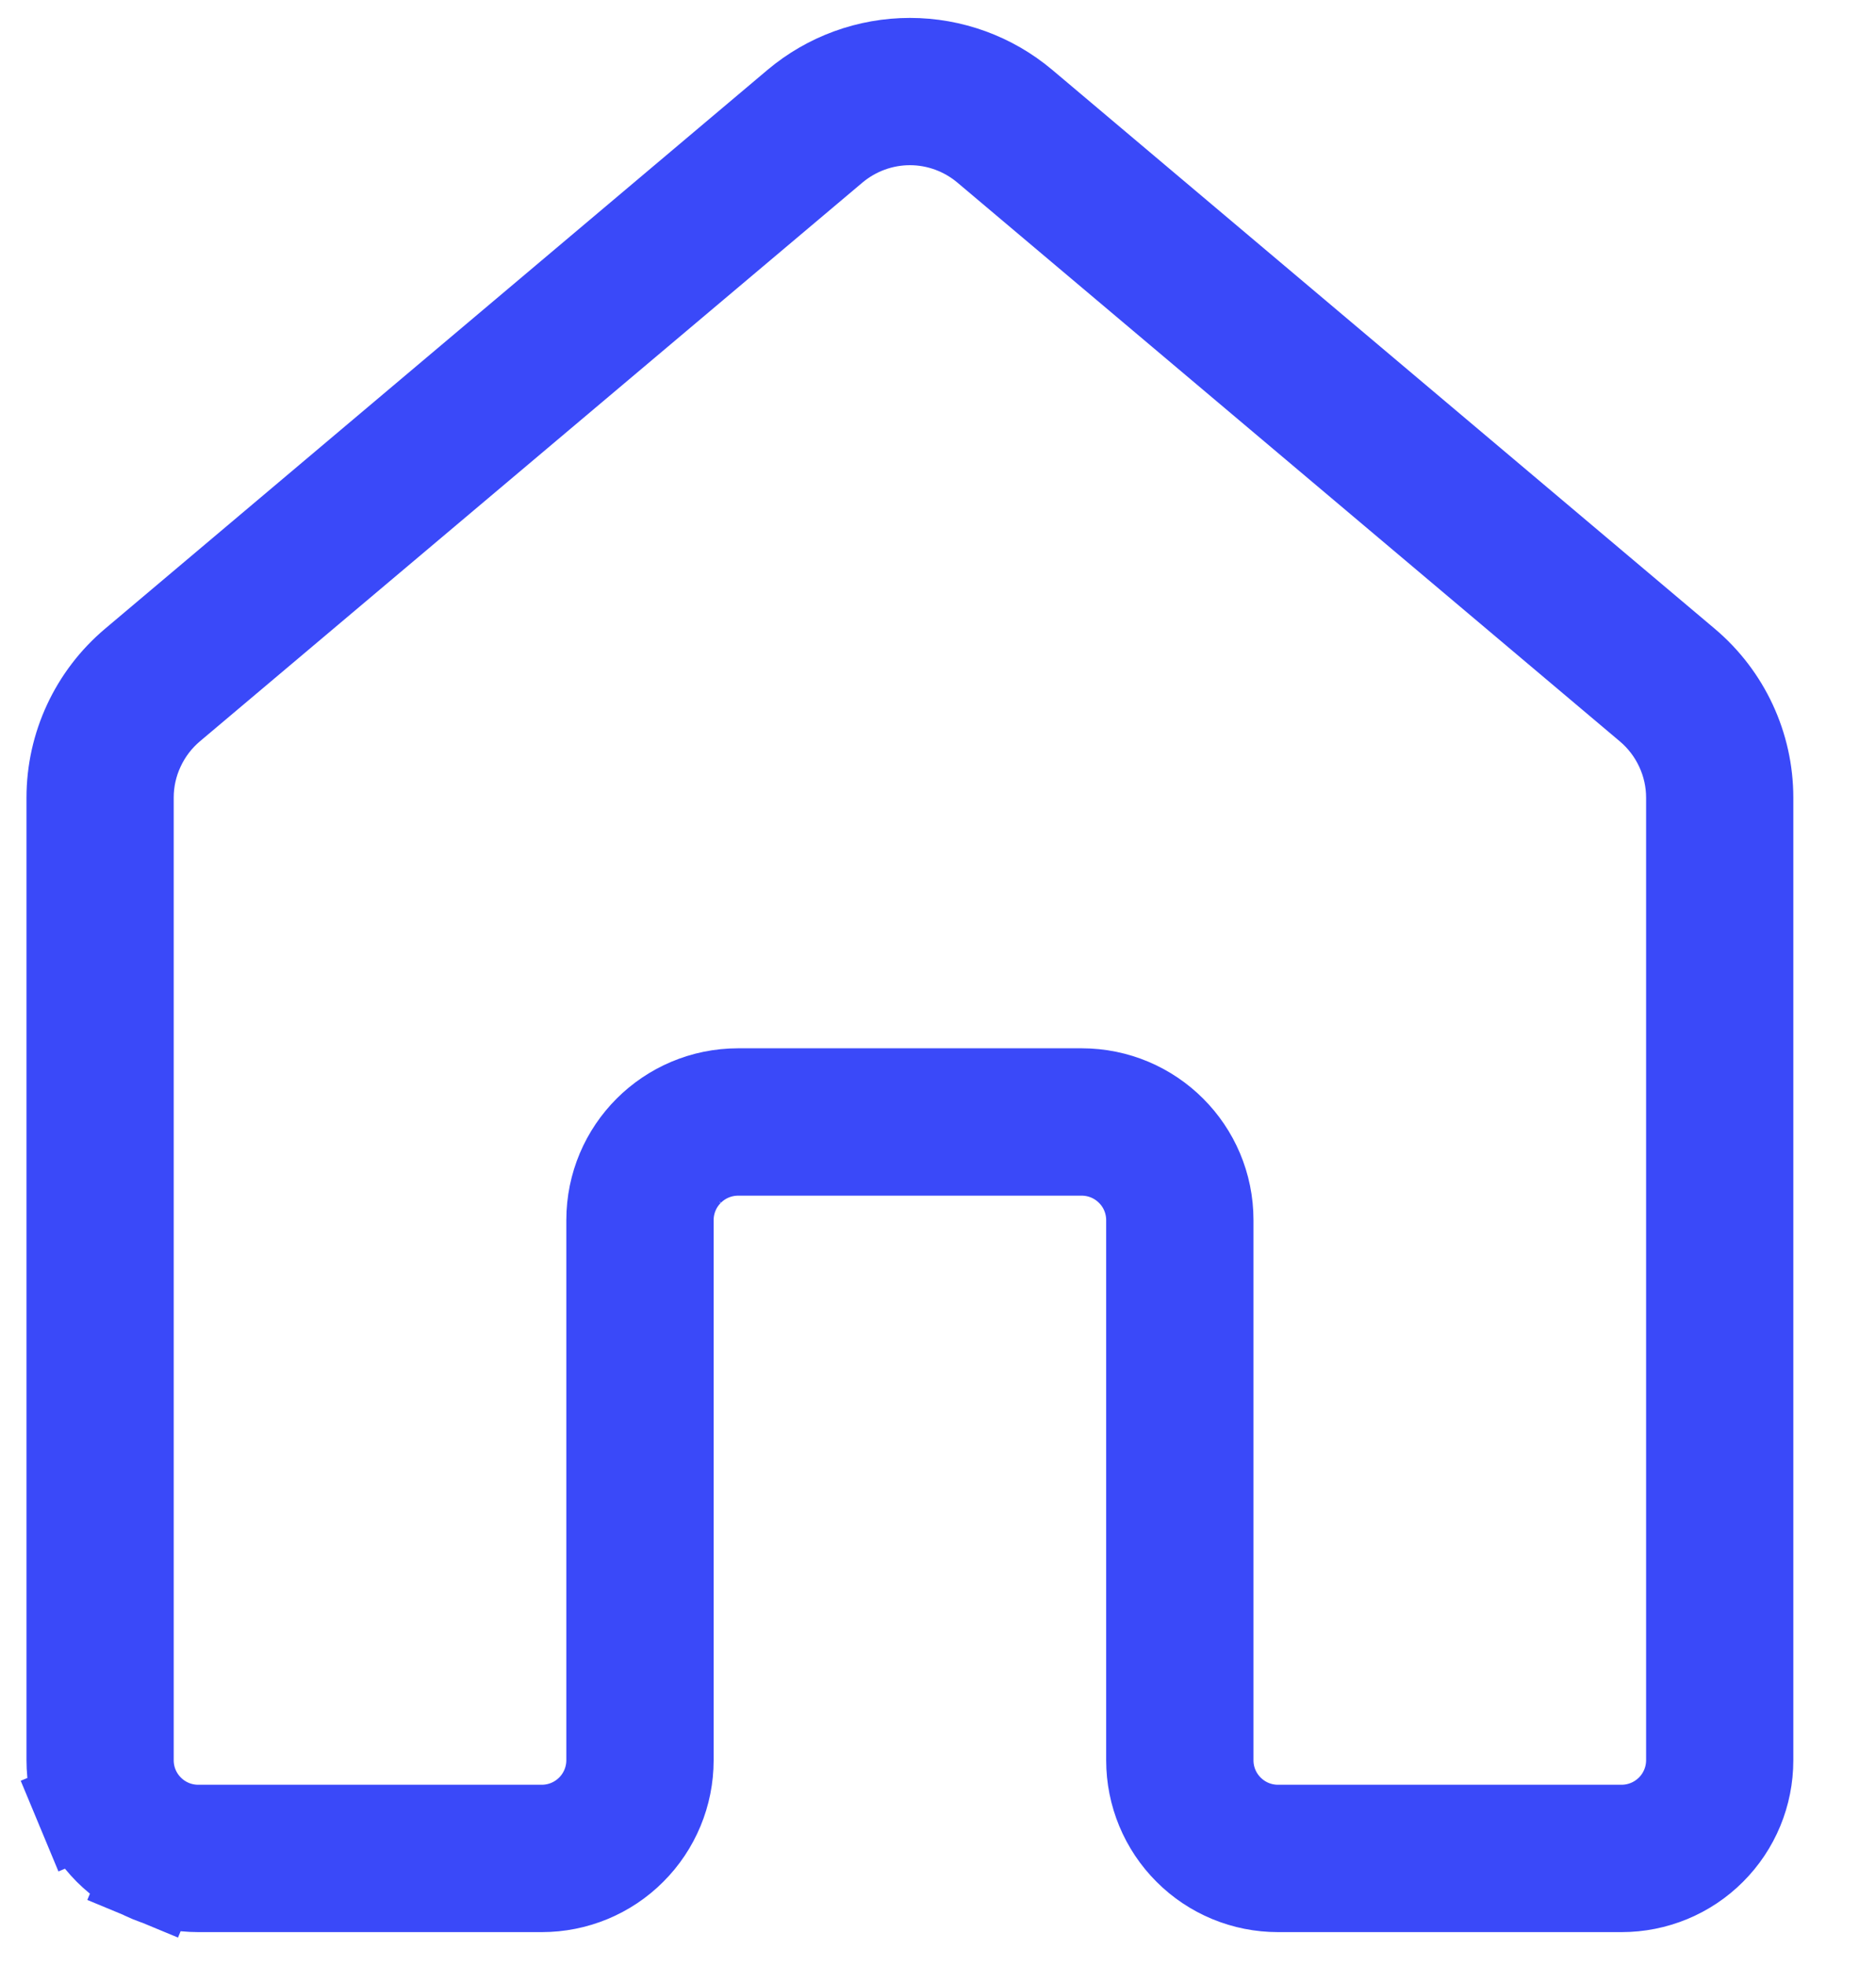 <svg width="21" height="22" viewBox="0 0 21 22" fill="none" xmlns="http://www.w3.org/2000/svg">
<path d="M12.691 13.072L12.691 13.072C12.537 12.917 12.327 12.83 12.108 12.83H8.263C8.044 12.83 7.834 12.917 7.68 13.072L8.056 13.448L7.68 13.072C7.525 13.226 7.439 13.436 7.439 13.654V19.698C7.439 20.062 7.294 20.412 7.036 20.669C6.779 20.927 6.429 21.071 6.065 21.071H2.219C2.039 21.071 1.86 21.036 1.694 20.967L1.485 21.471L1.694 20.967C1.527 20.898 1.376 20.797 1.248 20.669C1.121 20.541 1.019 20.39 0.95 20.223L0.443 20.434L0.95 20.223C0.881 20.057 0.846 19.878 0.846 19.698V8.926C0.846 8.36 1.096 7.822 1.53 7.456L8.946 1.202C8.946 1.202 8.946 1.202 8.946 1.202C9.293 0.91 9.732 0.75 10.186 0.75C10.639 0.75 11.078 0.91 11.425 1.202C11.425 1.202 11.425 1.202 11.425 1.202L18.841 7.456C19.275 7.822 19.525 8.36 19.525 8.926V19.698C19.525 20.062 19.381 20.412 19.123 20.669C18.866 20.927 18.516 21.071 18.152 21.071H14.306C13.942 21.071 13.592 20.927 13.335 20.669C13.077 20.412 12.932 20.062 12.932 19.698V13.654C12.932 13.436 12.846 13.226 12.691 13.072ZM11.07 1.622L11.07 1.622C10.822 1.414 10.509 1.299 10.186 1.299C9.862 1.299 9.549 1.414 9.301 1.622L9.301 1.622L1.884 7.875C1.731 8.004 1.608 8.165 1.524 8.346C1.439 8.527 1.395 8.725 1.395 8.925V8.925V19.697C1.395 20.152 1.764 20.521 2.219 20.521H6.065C6.284 20.521 6.493 20.434 6.648 20.279C6.802 20.125 6.889 19.915 6.889 19.697V13.653C6.889 12.894 7.504 12.28 8.263 12.28H12.108C12.867 12.28 13.482 12.894 13.482 13.653V19.697C13.482 20.152 13.851 20.521 14.306 20.521H18.152C18.37 20.521 18.58 20.434 18.735 20.279C18.889 20.125 18.976 19.915 18.976 19.697V8.926V8.926C18.976 8.726 18.932 8.528 18.847 8.347C18.763 8.166 18.64 8.005 18.487 7.876L11.07 1.622Z" fill="black" stroke="#3A49F9" stroke-width="1.099"/>
</svg>
